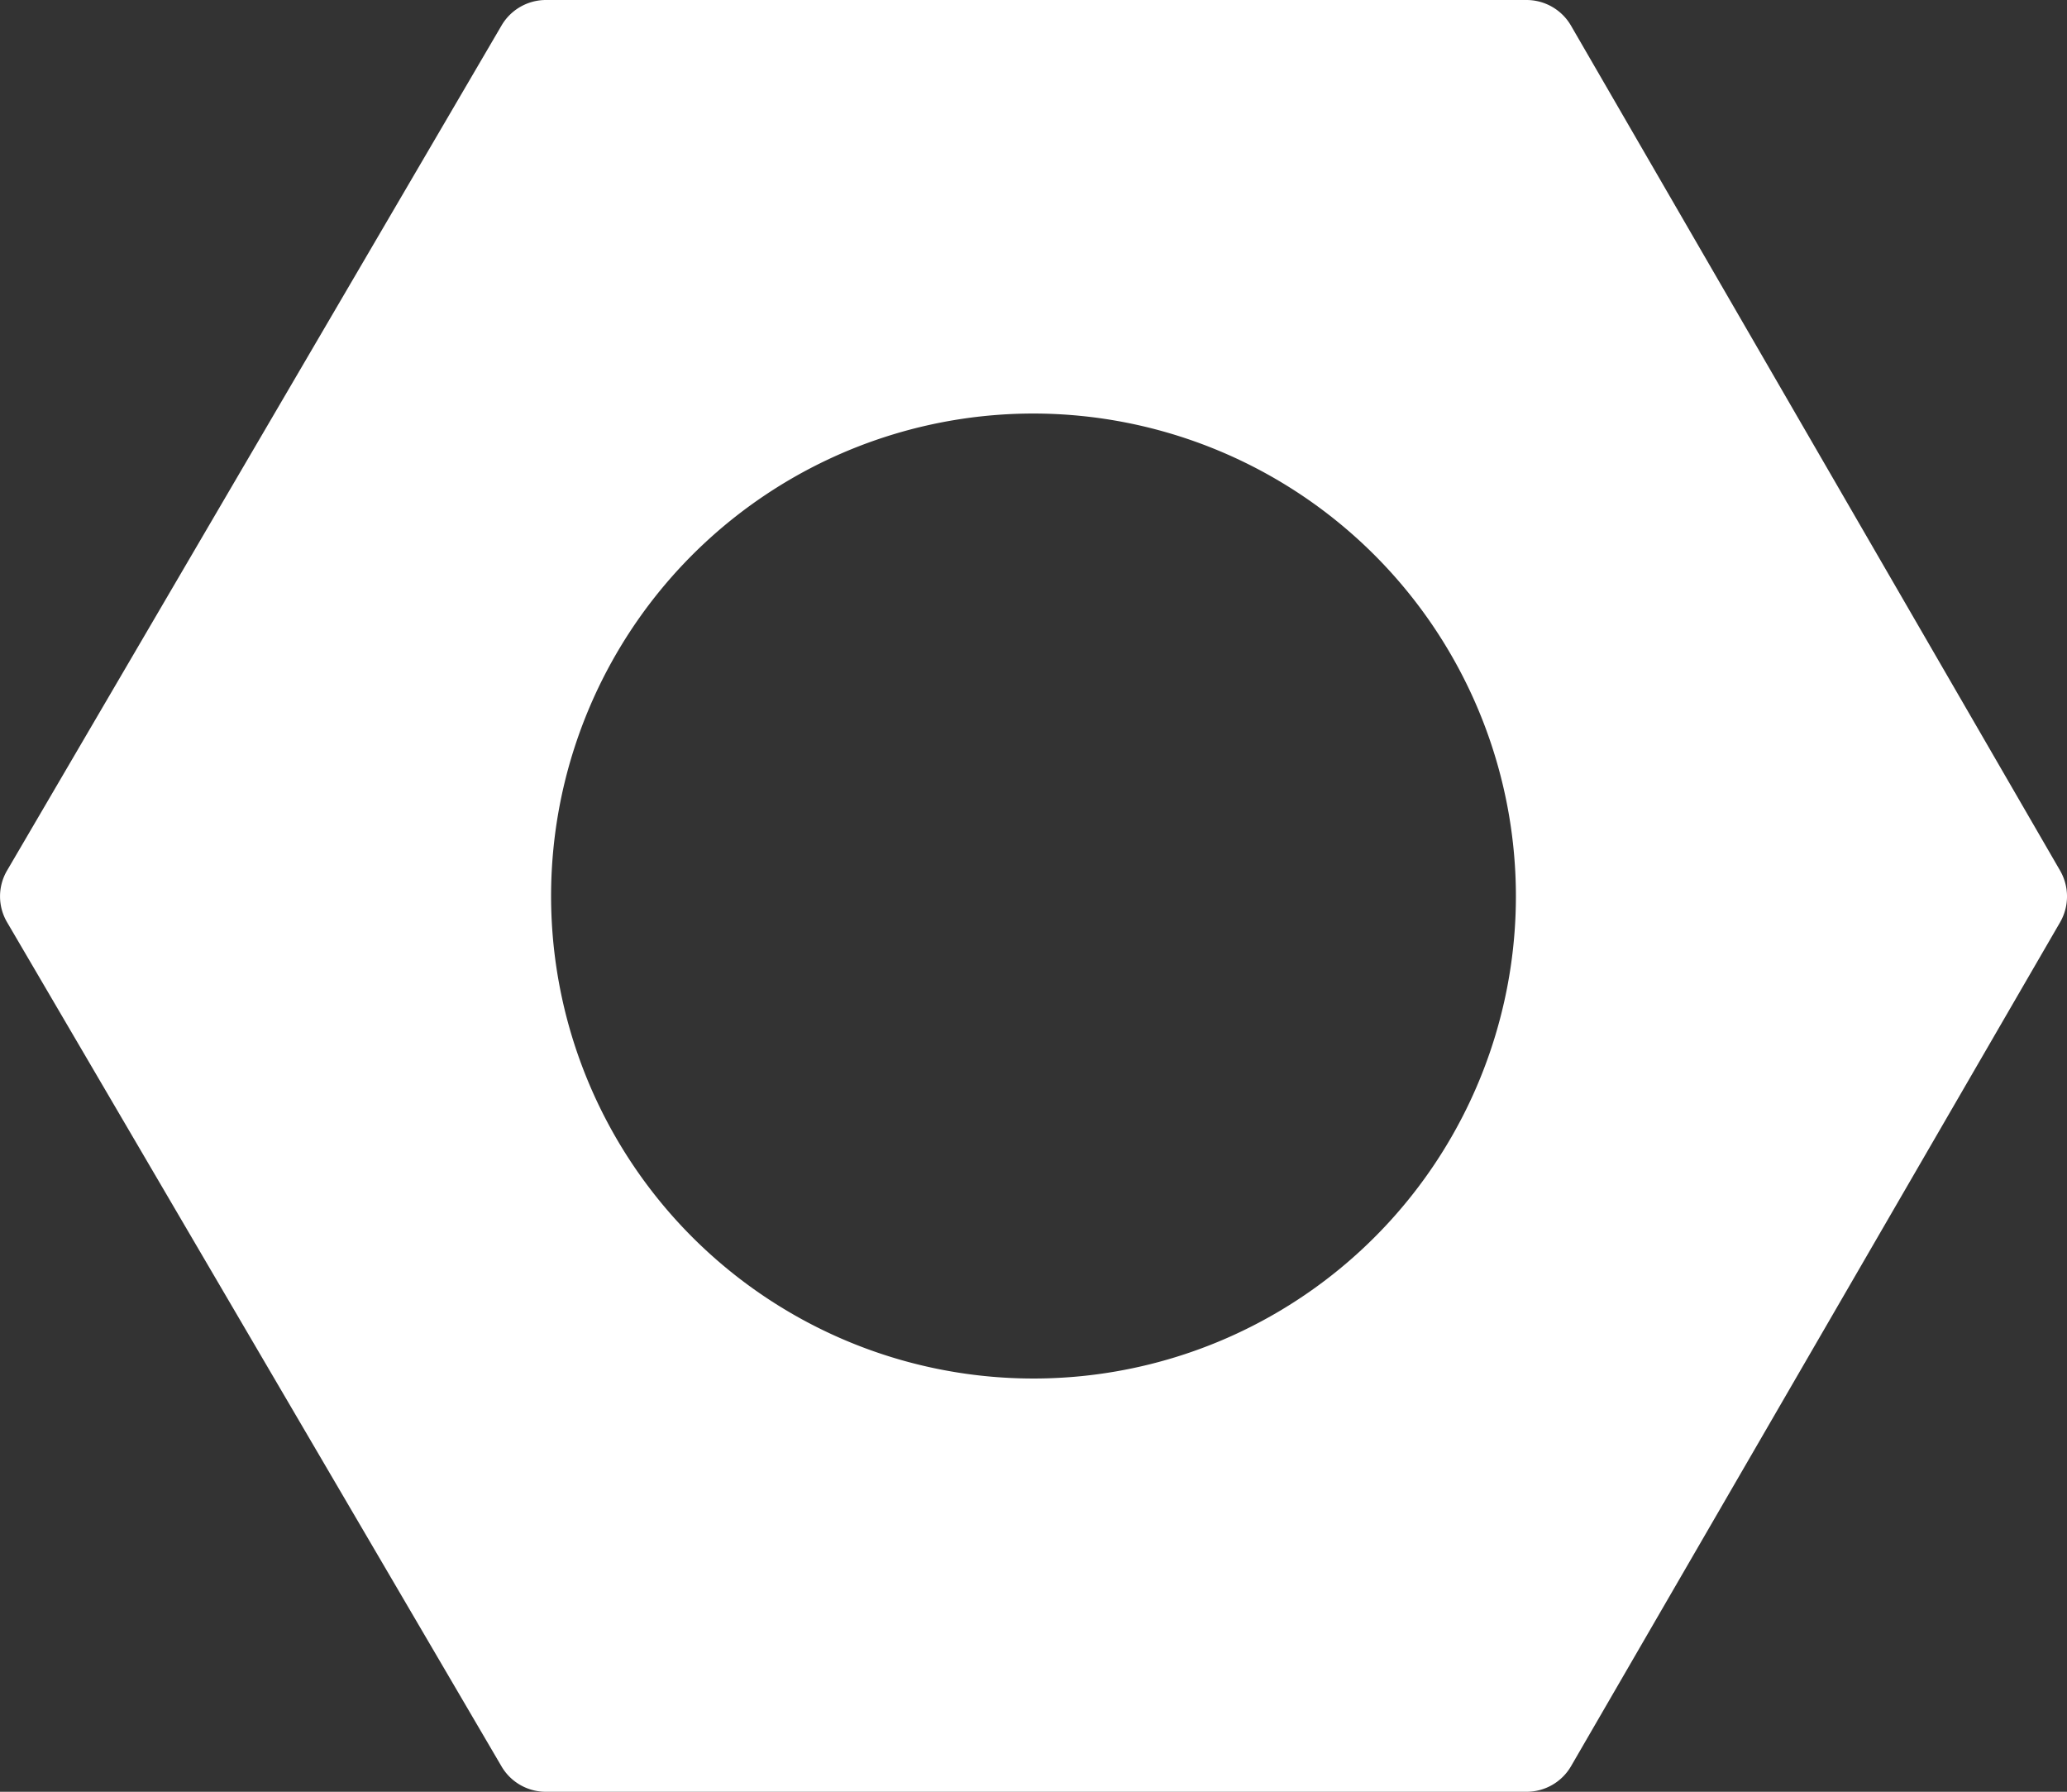 <svg xmlns="http://www.w3.org/2000/svg" width="15.108" height="13.094" viewBox="0 0 15.108 13.094">
  <rect x="0" y="0" width="15.108" height="13.094" fill="#333333" stroke="none"/>
  <path id="steel" d="M11.158,13.094H3.99a.375.375,0,0,1-.324-.185L.052,6.74a.373.373,0,0,1,0-.379L3.666.186A.376.376,0,0,1,3.99,0h7.168a.376.376,0,0,1,.325.188l3.575,6.175a.378.378,0,0,1,0,.376l-3.575,6.168A.376.376,0,0,1,11.158,13.094ZM7.554,3.022A3.526,3.526,0,1,0,11.08,6.547,3.53,3.53,0,0,0,7.554,3.022Z" fill="#fff"/>
</svg>
